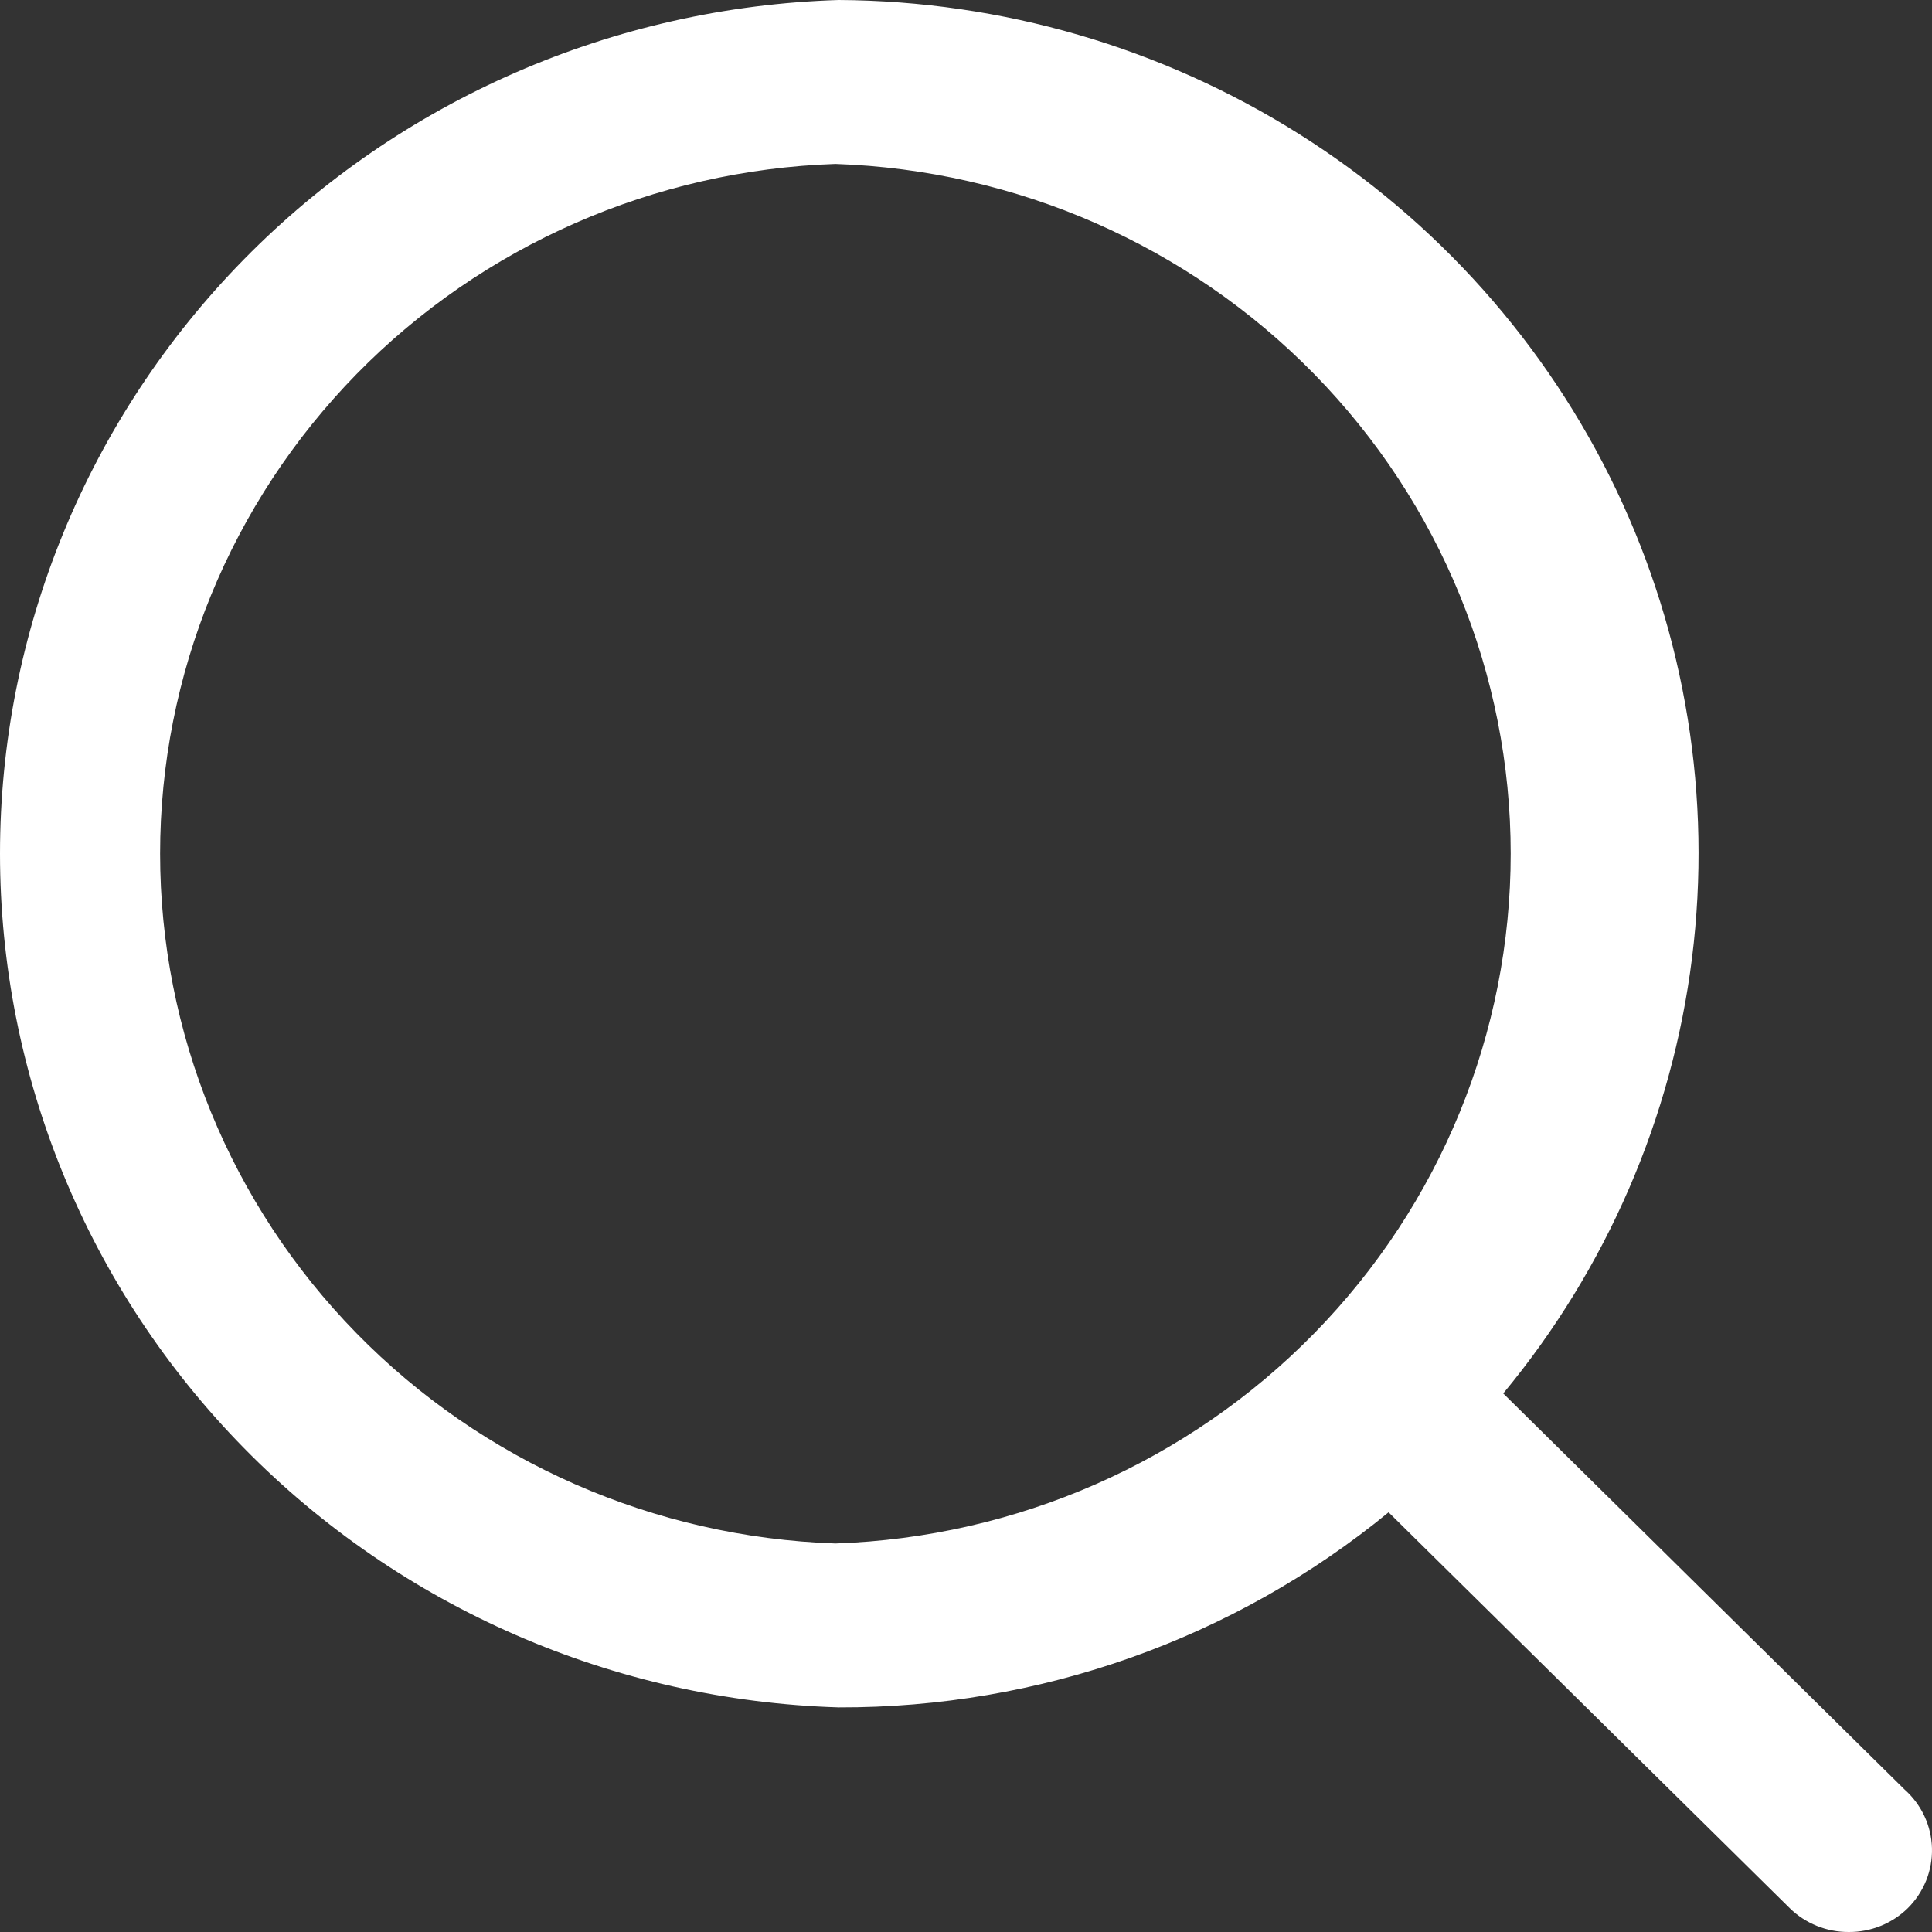 <svg width="60" height="60" viewBox="0 0 60 60" fill="none" xmlns="http://www.w3.org/2000/svg">
<rect x="0" y="0" width="60" height="60" fill="#333333" stroke="none"/>
<path d="M59.144 55.571L46.684 43.275C49.894 39.402 51.927 34.712 52.548 29.746C53.169 24.78 52.353 19.743 50.195 15.216C48.036 10.689 44.622 6.857 40.349 4.165C36.076 1.472 31.117 0.028 26.047 0C19.066 0.214 12.443 3.1 7.581 8.049C2.719 12.998 0 19.62 0 26.512C0 33.405 2.719 40.027 7.581 44.976C12.443 49.925 19.066 52.812 26.047 53.025C32.283 53.044 38.328 50.899 43.124 46.966L55.584 59.262C55.825 59.498 56.111 59.684 56.425 59.811C56.74 59.938 57.076 60.002 57.416 60C57.755 60.002 58.092 59.938 58.406 59.811C58.72 59.684 59.006 59.498 59.247 59.262C59.494 59.017 59.688 58.725 59.818 58.404C59.947 58.083 60.009 57.74 59.999 57.394C59.989 57.049 59.909 56.709 59.762 56.396C59.615 56.082 59.404 55.801 59.144 55.571ZM25.944 47.934C20.316 47.742 14.984 45.402 11.071 41.405C7.159 37.409 4.972 32.069 4.972 26.512C4.972 20.956 7.159 15.616 11.071 11.62C14.984 7.623 20.316 5.283 25.944 5.091C31.572 5.283 36.904 7.623 40.817 11.62C44.729 15.616 46.916 20.956 46.916 26.512C46.916 32.069 44.729 37.409 40.817 41.405C36.904 45.402 31.572 47.742 25.944 47.934Z" fill="white"/>
</svg>

